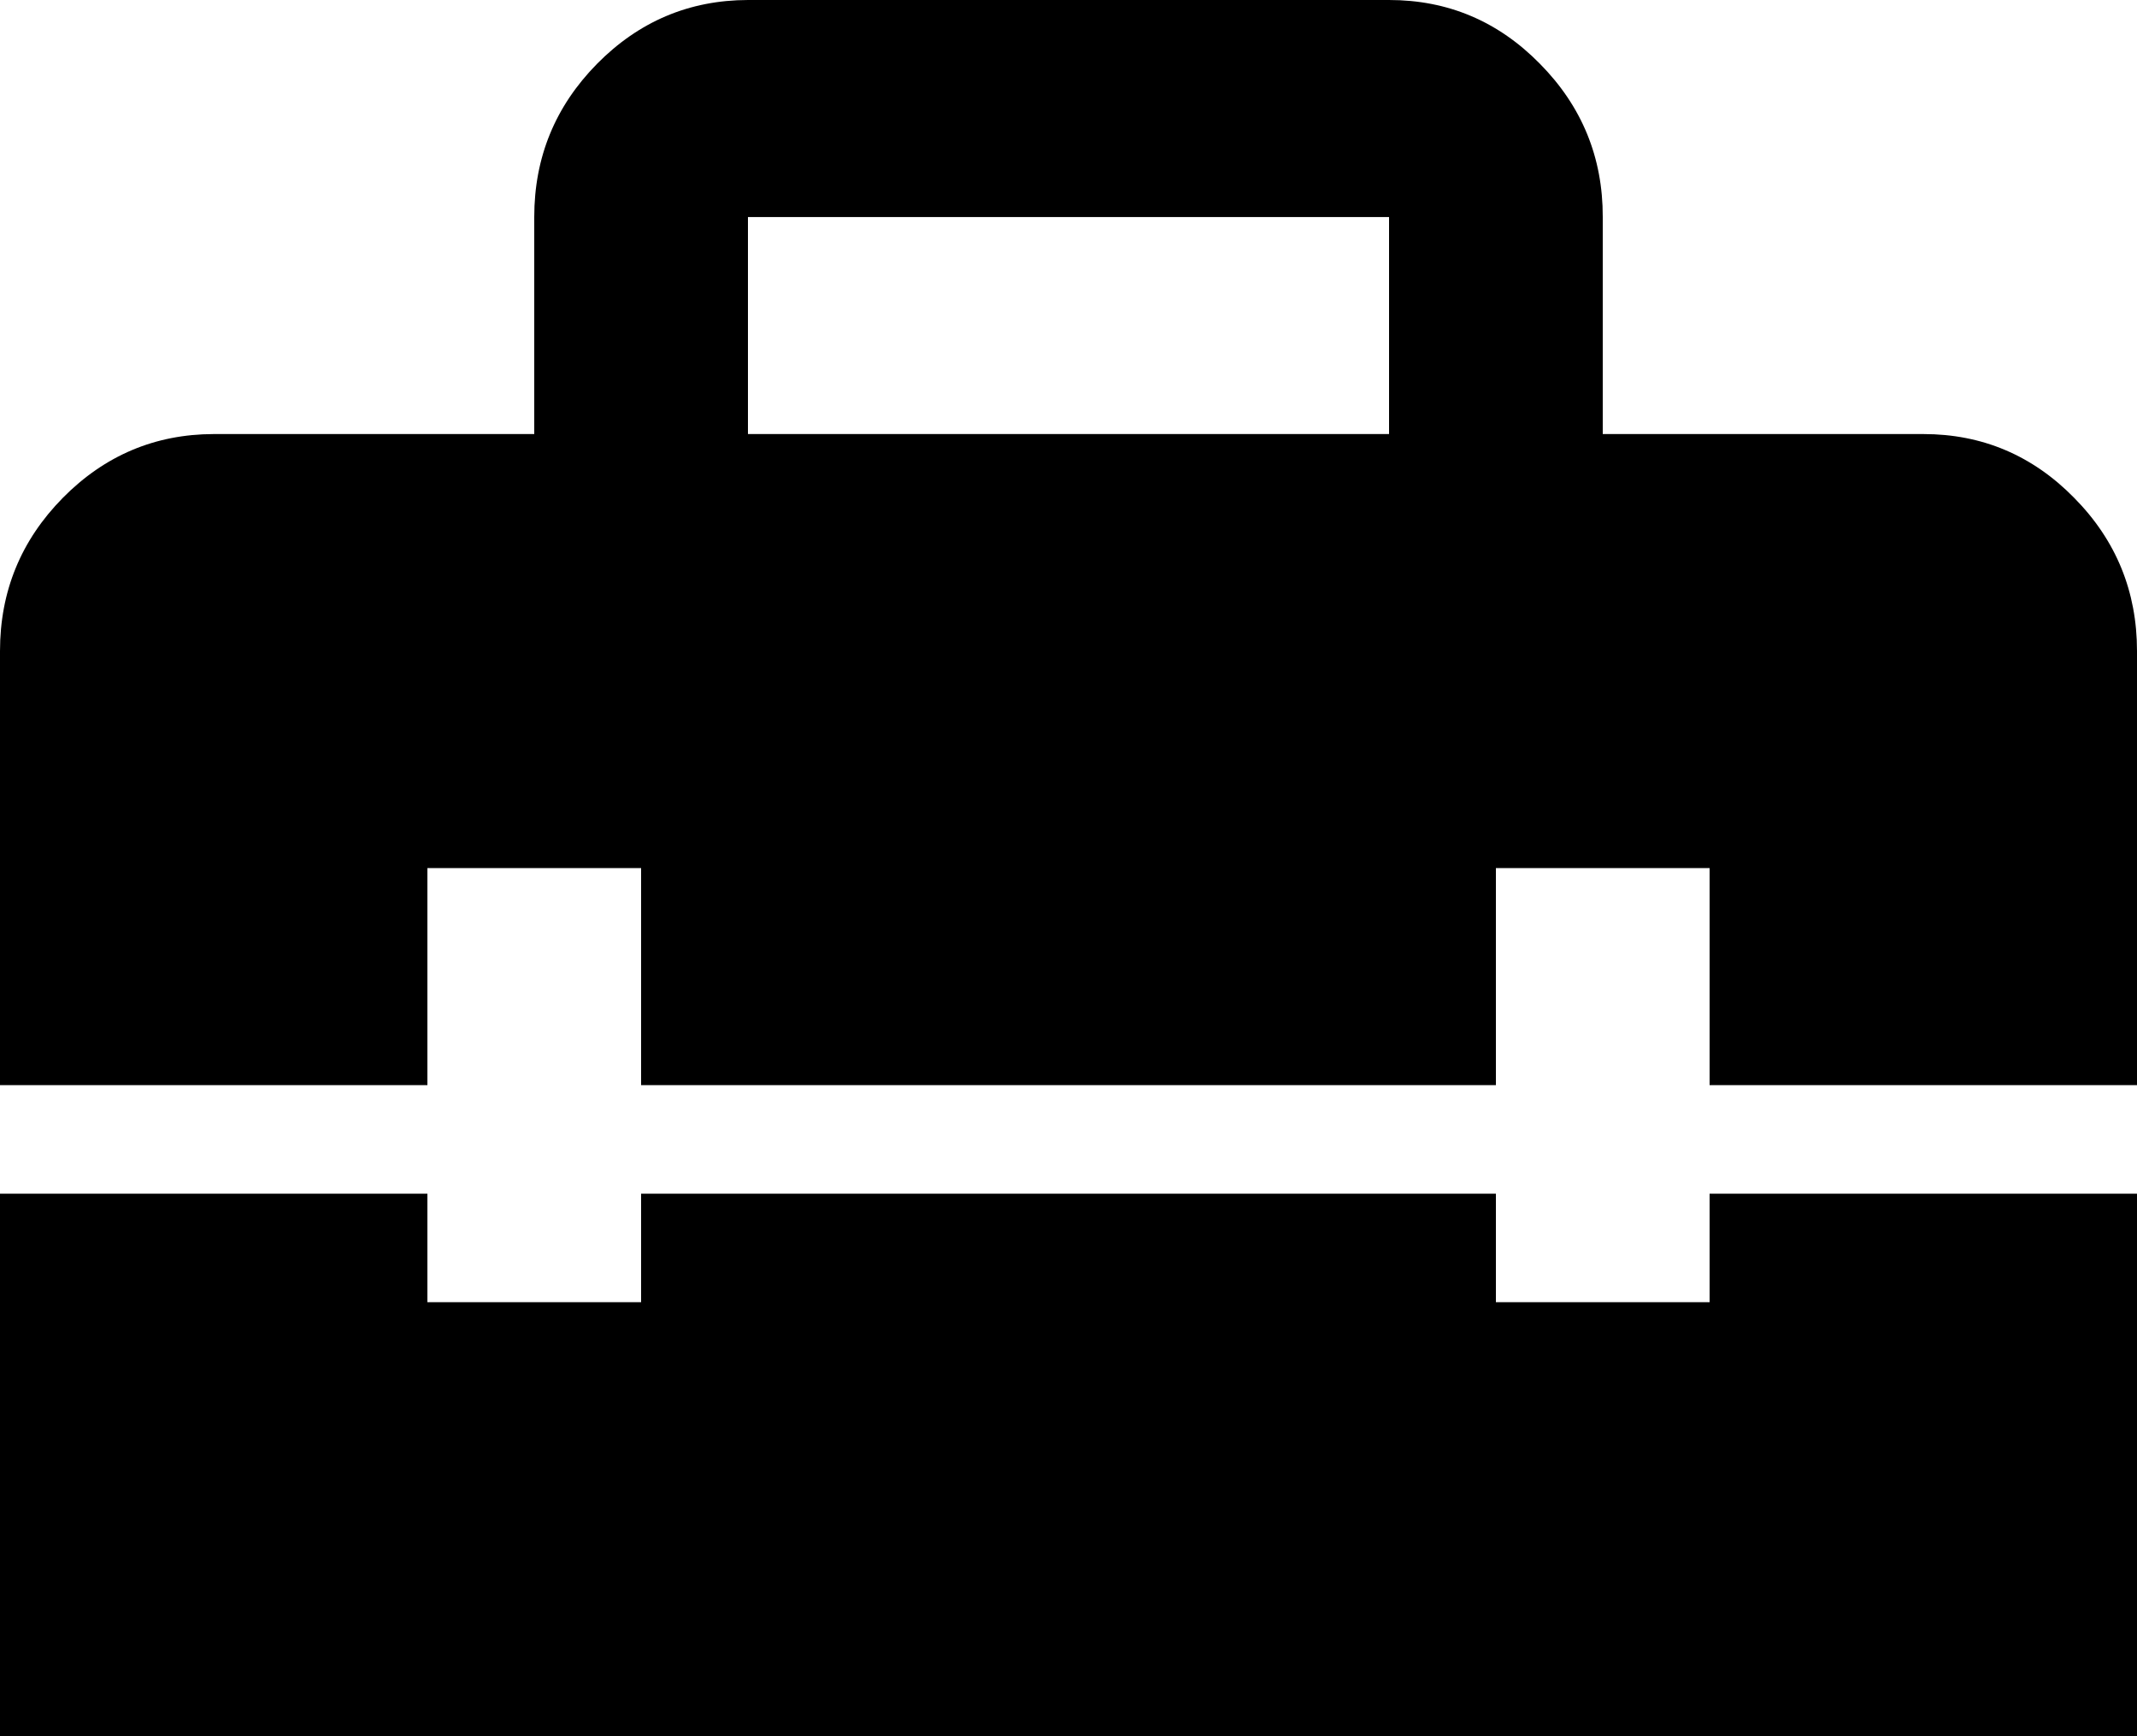 <svg width="16" height="13" viewBox="0 0 16 13" fill="none" xmlns="http://www.w3.org/2000/svg">
<path d="M5.6 3.25H10.4V1.625H5.6V3.25ZM0 13V8.938H3.2V9.75H4.8V8.938H11.2V9.75H12.8V8.938H16V13H0ZM0 8.125V4.875C0 4.428 0.157 4.046 0.47 3.728C0.784 3.41 1.161 3.251 1.6 3.25H4V1.625C4 1.178 4.157 0.796 4.47 0.478C4.784 0.16 5.161 0.001 5.6 0H10.4C10.84 0 11.217 0.159 11.53 0.478C11.844 0.796 12.001 1.179 12 1.625V3.25H14.4C14.84 3.25 15.217 3.409 15.53 3.728C15.844 4.046 16 4.429 16 4.875V8.125H12.8V6.5H11.2V8.125H4.8V6.5H3.2V8.125H0Z" fill="black"/>
</svg>
